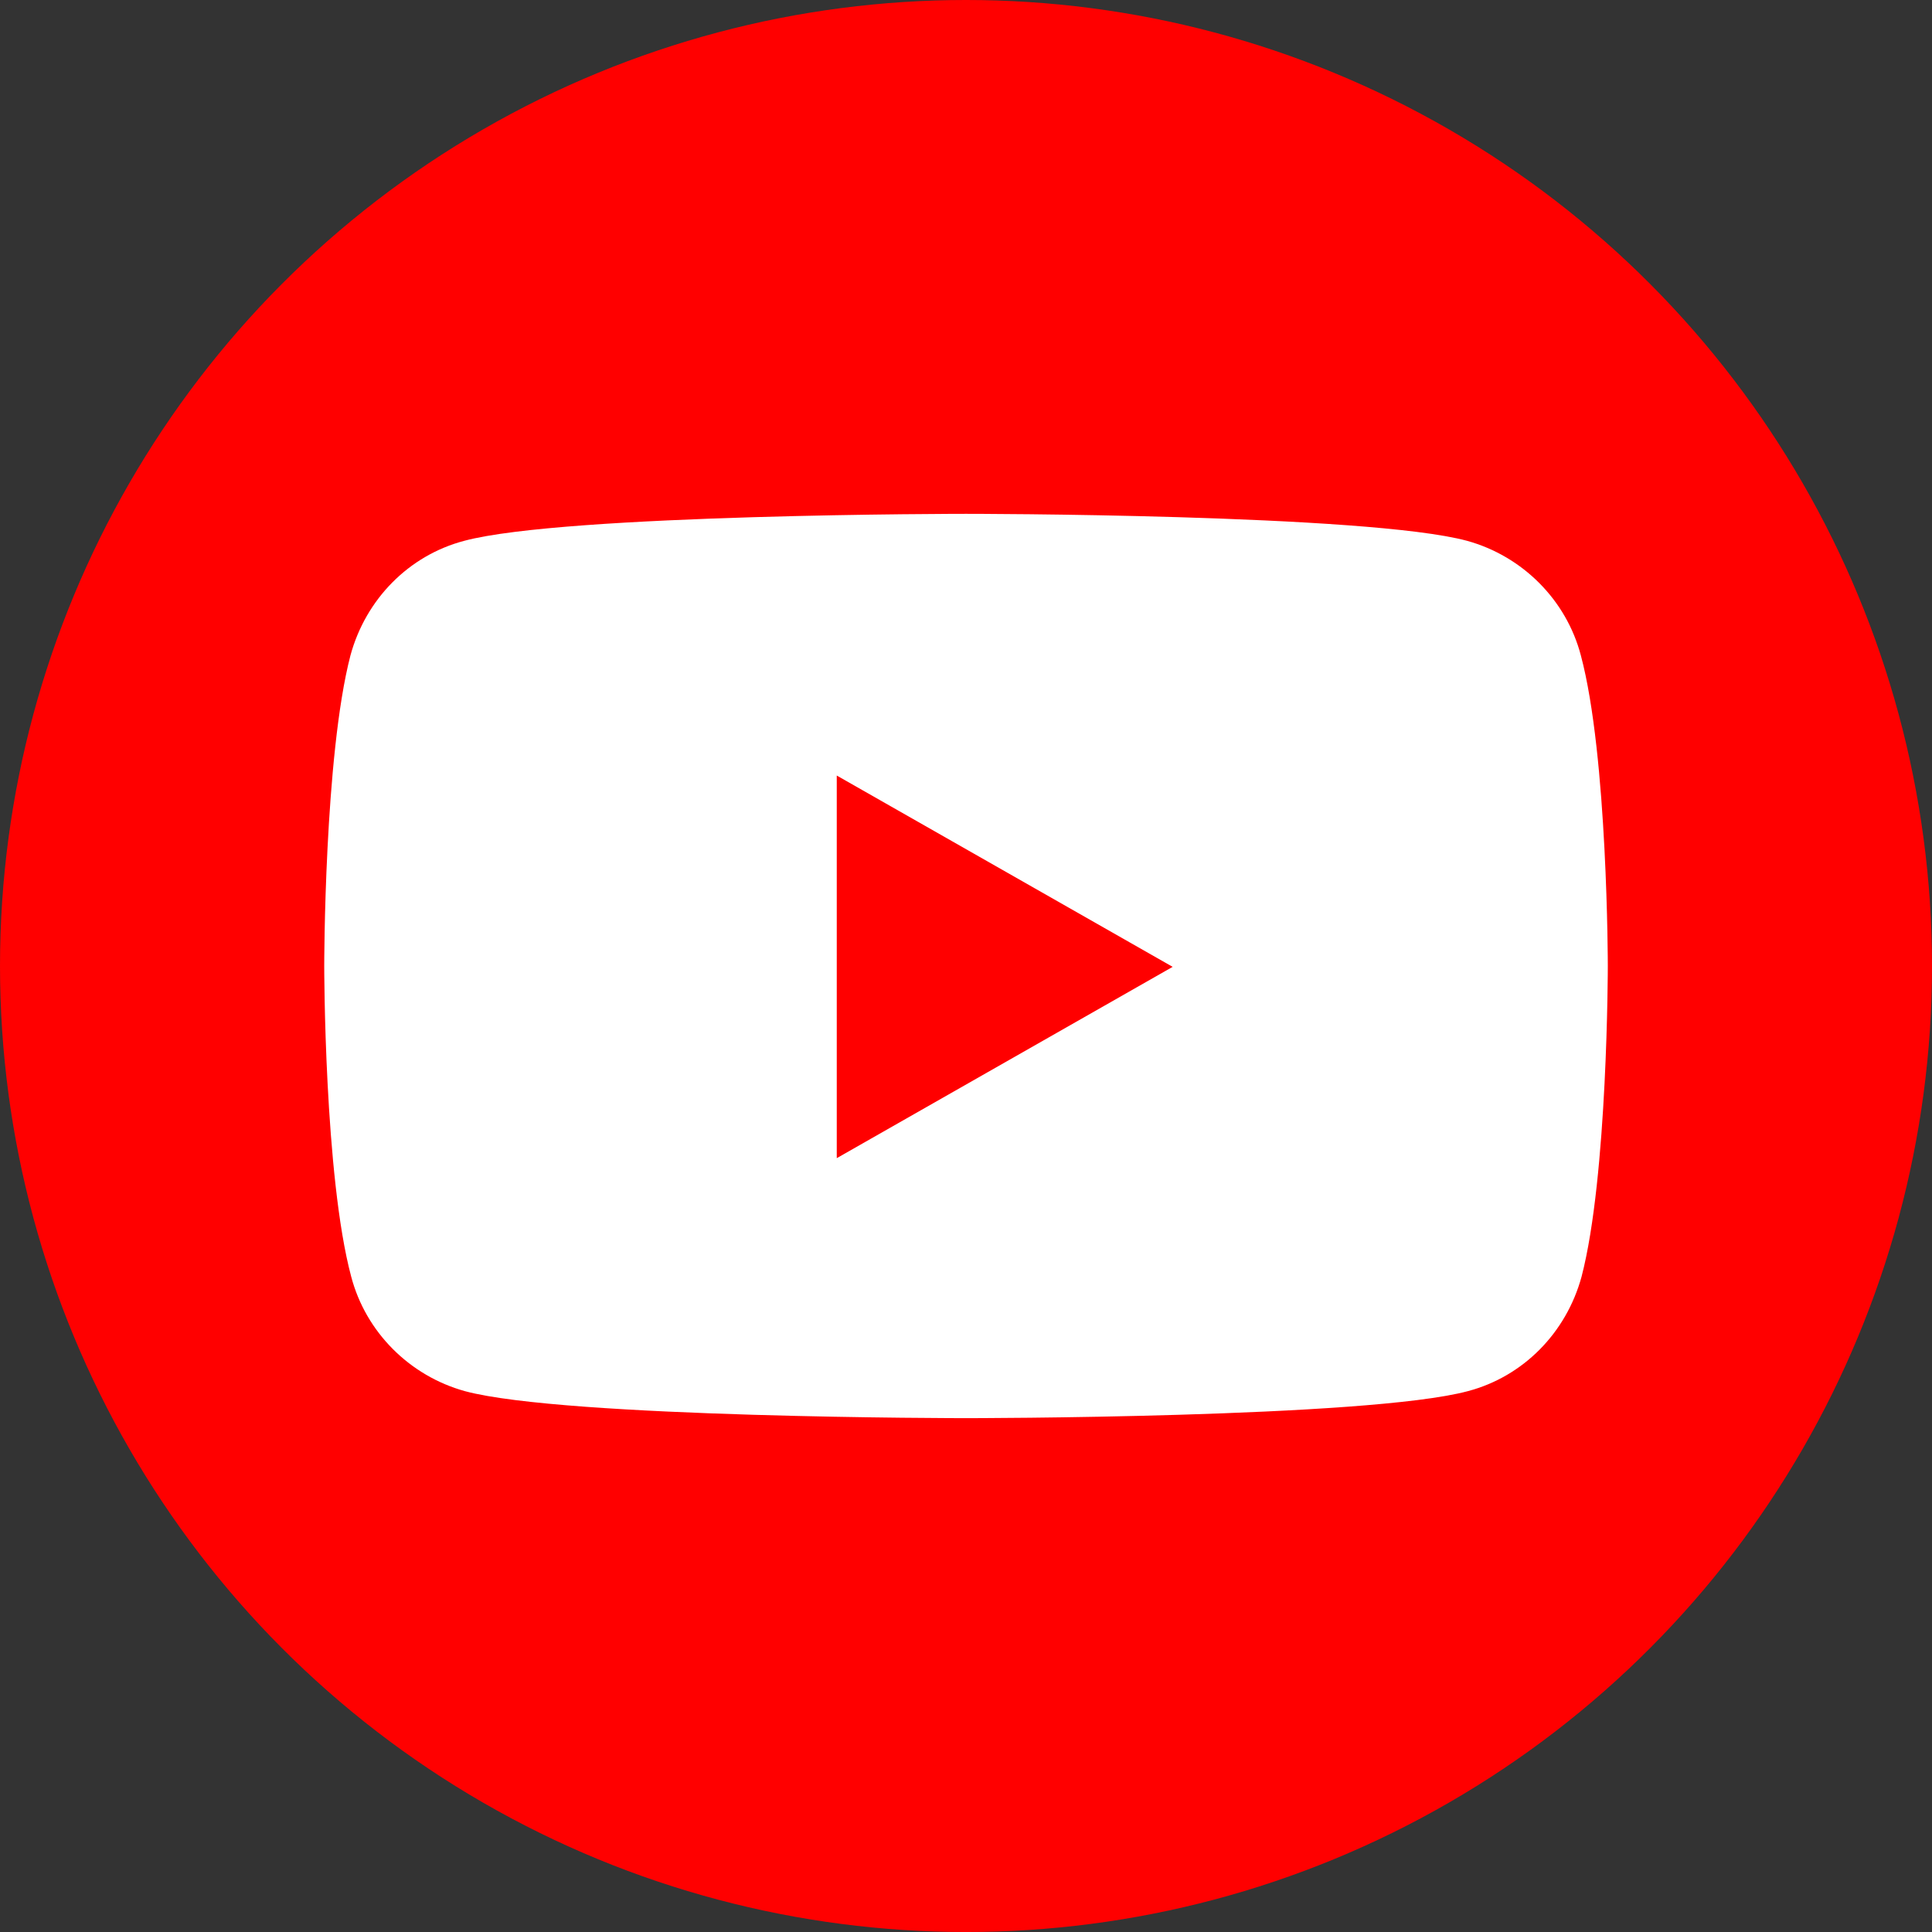 <?xml version="1.0" encoding="UTF-8" standalone="no"?>
<svg
   xmlns:dc="http://purl.org/dc/elements/1.1/"
   xmlns:cc="http://creativecommons.org/ns#"
   xmlns:rdf="http://www.w3.org/1999/02/22-rdf-syntax-ns#"
   xmlns:svg="http://www.w3.org/2000/svg"
   xmlns="http://www.w3.org/2000/svg"
   xmlns:xlink="http://www.w3.org/1999/xlink"
   xmlns:sodipodi="http://sodipodi.sourceforge.net/DTD/sodipodi-0.dtd"
   xmlns:inkscape="http://www.inkscape.org/namespaces/inkscape"
   width="105.833mm"
   height="105.833mm"
   viewBox="0 0 105.833 105.833"
   version="1.1"
   id="svg8"
   inkscape:version="1.0.1 (3bc2e813f5, 2020-09-07)"
   sodipodi:docname="youtube.svg">
  <rect x="0" y="0" width="105.833" height="105.833" fill="#333333" stroke="none"/>
  <defs
     id="defs2" />
  <sodipodi:namedview
     id="base"
     pagecolor="#ffffff"
     bordercolor="#666666"
     borderopacity="1.0"
     inkscape:pageopacity="0.0"
     inkscape:pageshadow="2"
     inkscape:zoom="1.4"
     inkscape:cx="227.92113"
     inkscape:cy="217.8896"
     inkscape:document-units="mm"
     inkscape:current-layer="g38"
     inkscape:document-rotation="0"
     showgrid="false"
     inkscape:window-width="1920"
     inkscape:window-height="1057"
     inkscape:window-x="-8"
     inkscape:window-y="-8"
     inkscape:window-maximized="1" />
  <a
     id="a40"
     xlink:href="https://youtube.com/tempusware">
    <g
       id="g38">
      <circle
         style="fill:#ff0000;fill-rule:evenodd;stroke-width:0.265"
         id="circle891"
         cx="52.917"
         cy="52.917"
         r="52.917" />
      <path
         class="st0"
         d="m 86.596,35.897 c -0.799,-3.036 -3.196,-5.433 -6.232,-6.272 -5.473,-1.478 -27.447,-1.478 -27.447,-1.478 0,0 -21.973,0 -27.486,1.478 -3.036,0.799 -5.393,3.196 -6.232,6.272 -1.438,5.513 -1.438,17.019 -1.438,17.019 0,0 0,11.506 1.478,17.019 0.799,3.036 3.196,5.433 6.232,6.272 5.473,1.478 27.447,1.478 27.447,1.478 0,0 21.973,0 27.486,-1.478 3.036,-0.799 5.393,-3.196 6.232,-6.272 1.438,-5.513 1.438,-17.019 1.438,-17.019 0,0 0,-11.506 -1.478,-17.019 z"
         id="path53"
         style="fill:#ffffff;fill-opacity:1;stroke-width:0.4" />
      <polygon
         class="st1"
         points="78,122.2 78,69.8 124,96 "
         id="polygon55"
         style="fill:#ff0000;fill-opacity:1"
         transform="matrix(0.4,0,0,0.4,14.637,14.563)" />
    </g>
  </a>
  <style
     type="text/css"
     id="style10">
	.st0{fill:#1DA1F2;}
	.st1{fill:#FFFFFF;}
</style>
  <style
     type="text/css"
     id="style51">
	.st0{fill:#EE3124;}
	.st1{fill:#FFFFFF;}
</style>
</svg>
